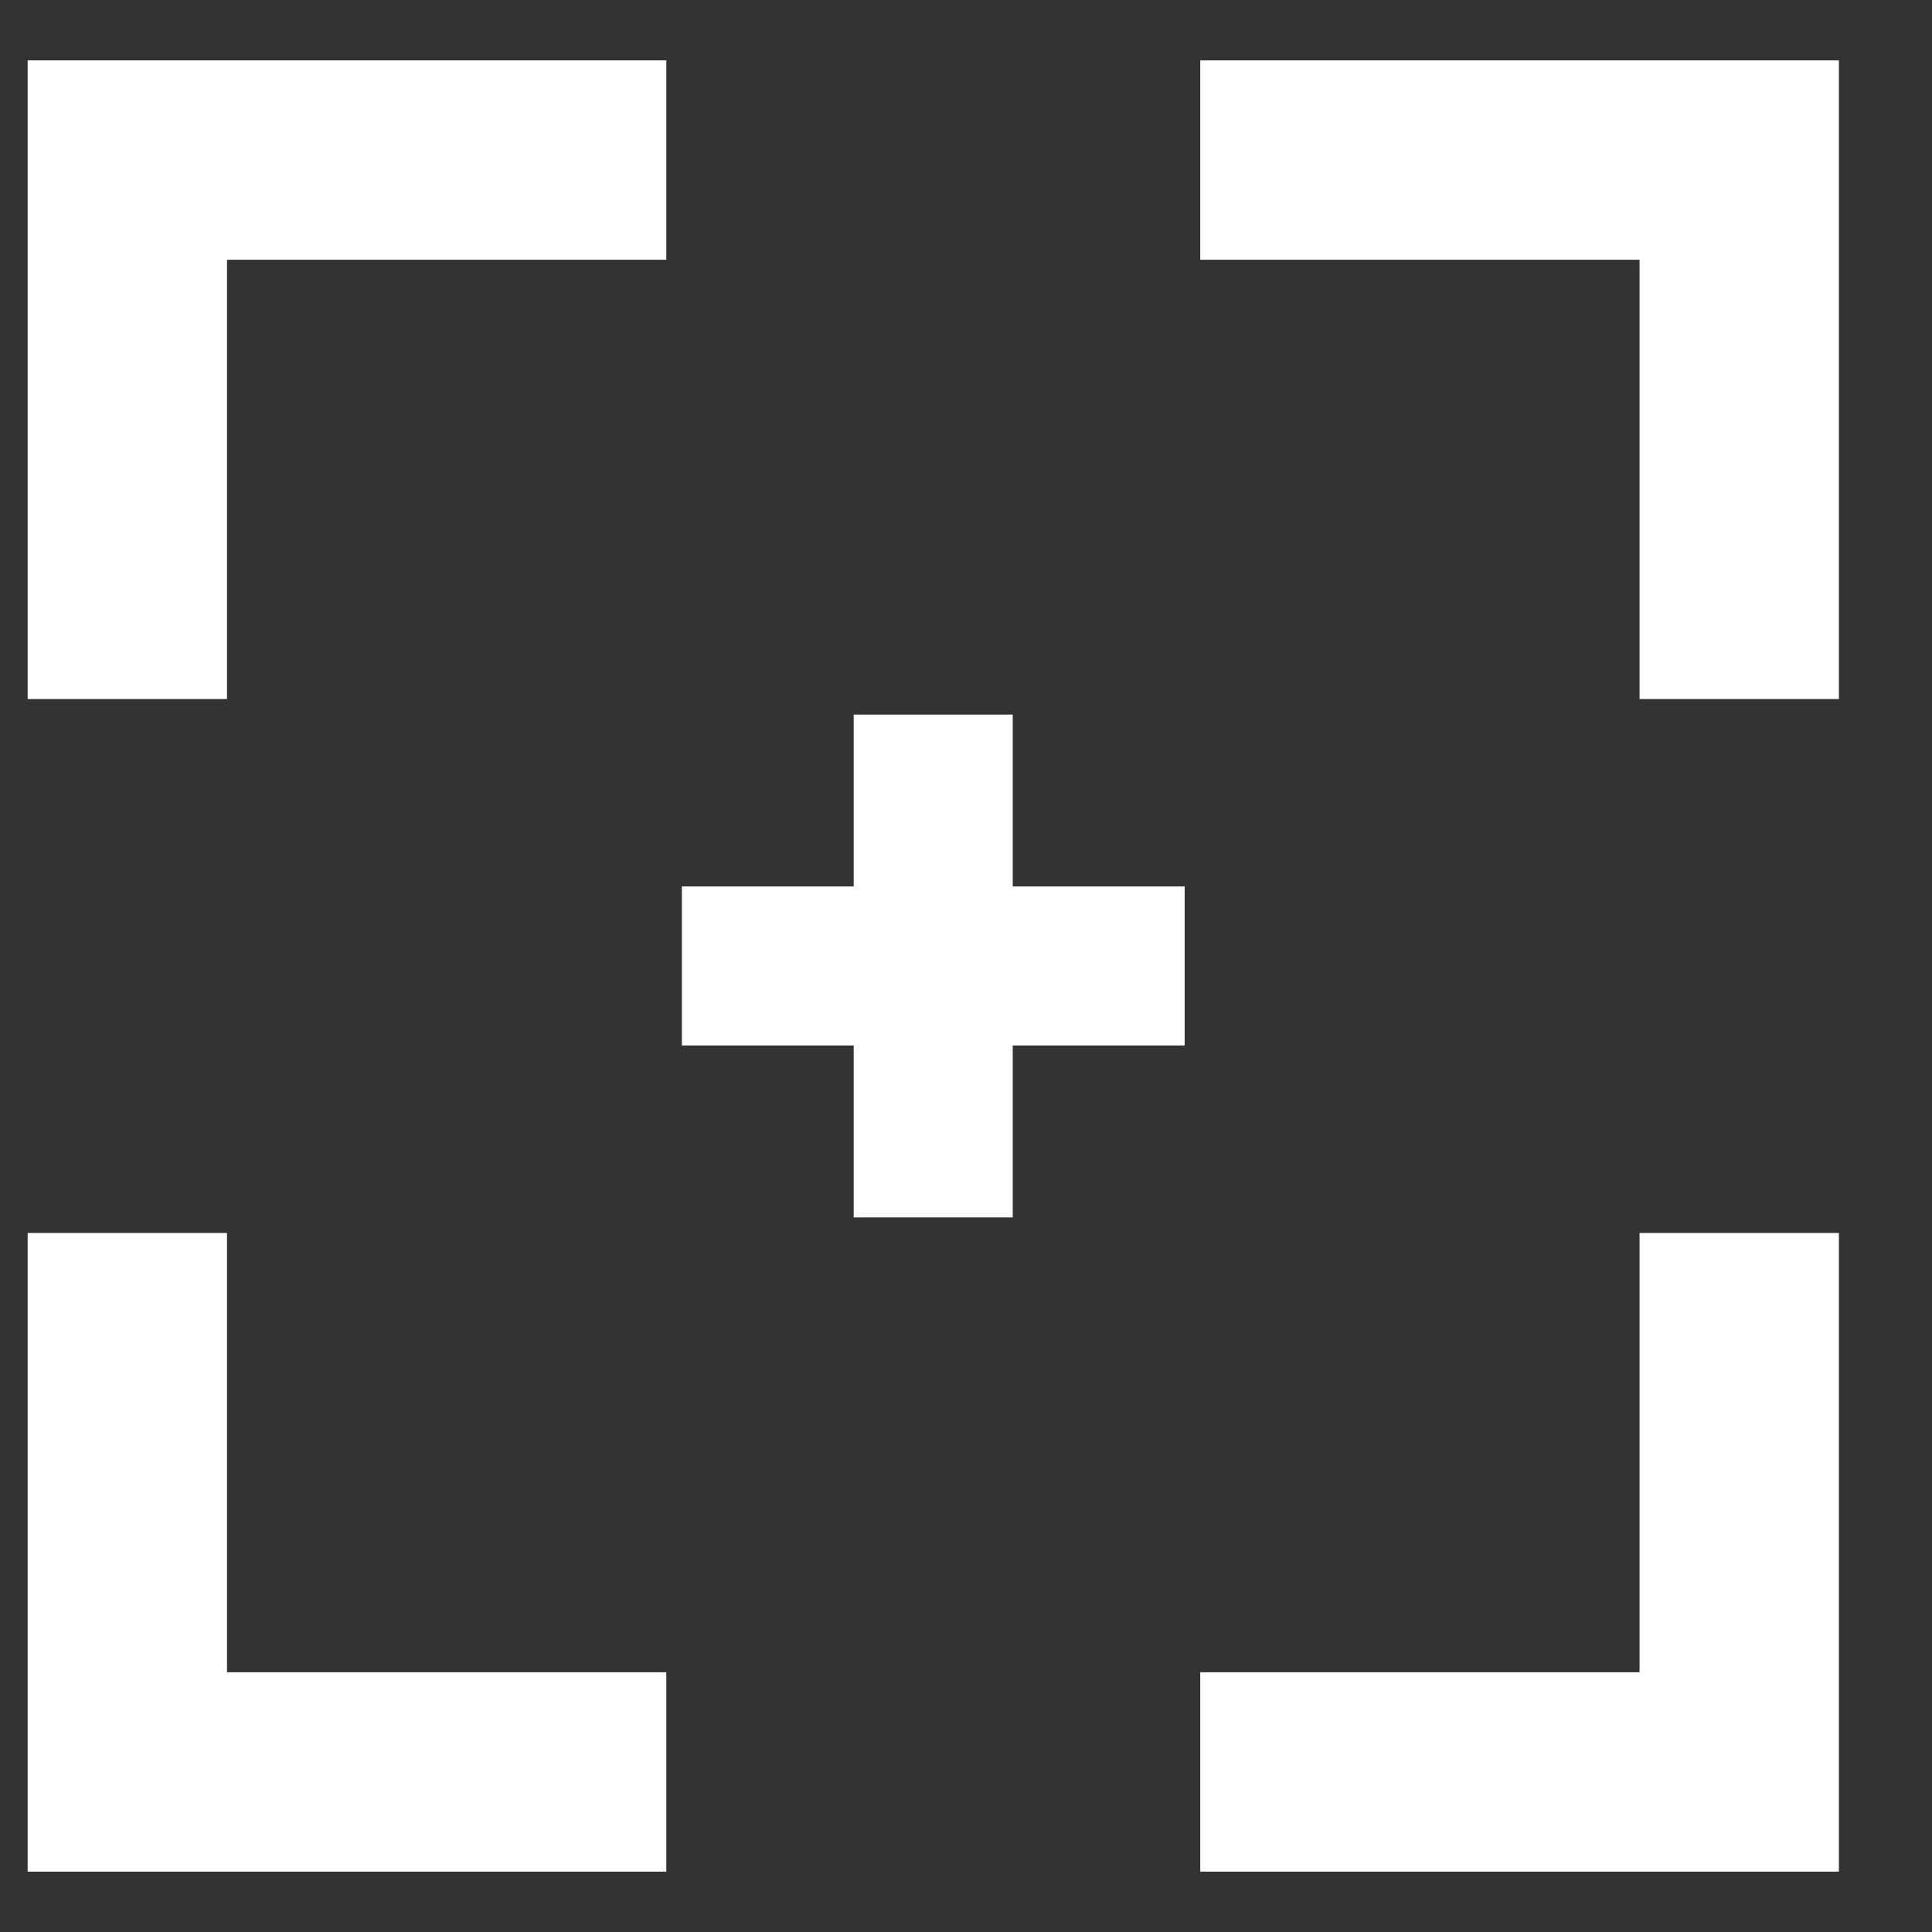 <?xml version="1.0" encoding="UTF-8" standalone="no"?>
<svg width="16px" height="16px" viewBox="0 0 16 16" version="1.1" xmlns="http://www.w3.org/2000/svg" xmlns:xlink="http://www.w3.org/1999/xlink">
    <rect x="0" y="0" width="16" height="16" fill="#333333" stroke="none"/>
    <!-- Generator: Sketch 3.8.3 (29802) - http://www.bohemiancoding.com/sketch -->
    <title>Combined Shape</title>
    <desc>Created with Sketch.</desc>
    <defs></defs>
    <g id="Symbols" stroke="none" stroke-width="1" fill="none" fill-rule="evenodd">
        <g id="asideAgent" transform="translate(-32, -193)" fill="#FFFFFF" stroke="#FFFFFF">
            <g id="Group-2">
                <g id="dashboard-copy" transform="translate(32, 192)">
                    <path d="M9.311,8.841 L7.887,8.841 L7.887,7.418 L7.57,7.418 L7.57,8.841 L6.147,8.841 L6.147,9.158 L7.57,9.158 L7.57,10.582 L7.887,10.582 L7.887,9.158 L9.311,9.158 L9.311,8.841 Z M1.38,6.289 L1.38,2.651 L5.018,2.651 L5.018,2 L0.729,2 L0.729,6.289 L1.38,6.289 Z M14.078,6.289 L14.729,6.289 L14.729,2 L10.44,2 L10.44,2.651 L14.078,2.651 L14.078,6.289 Z M14.078,11.711 L14.078,15.349 L10.44,15.349 L10.44,16 L14.729,16 L14.729,11.711 L14.078,11.711 Z M1.38,11.711 L0.729,11.711 L0.729,16 L5.018,16 L5.018,15.349 L1.38,15.349 L1.38,11.711 Z" id="Combined-Shape"></path>
                </g>
            </g>
        </g>
    </g>
</svg>